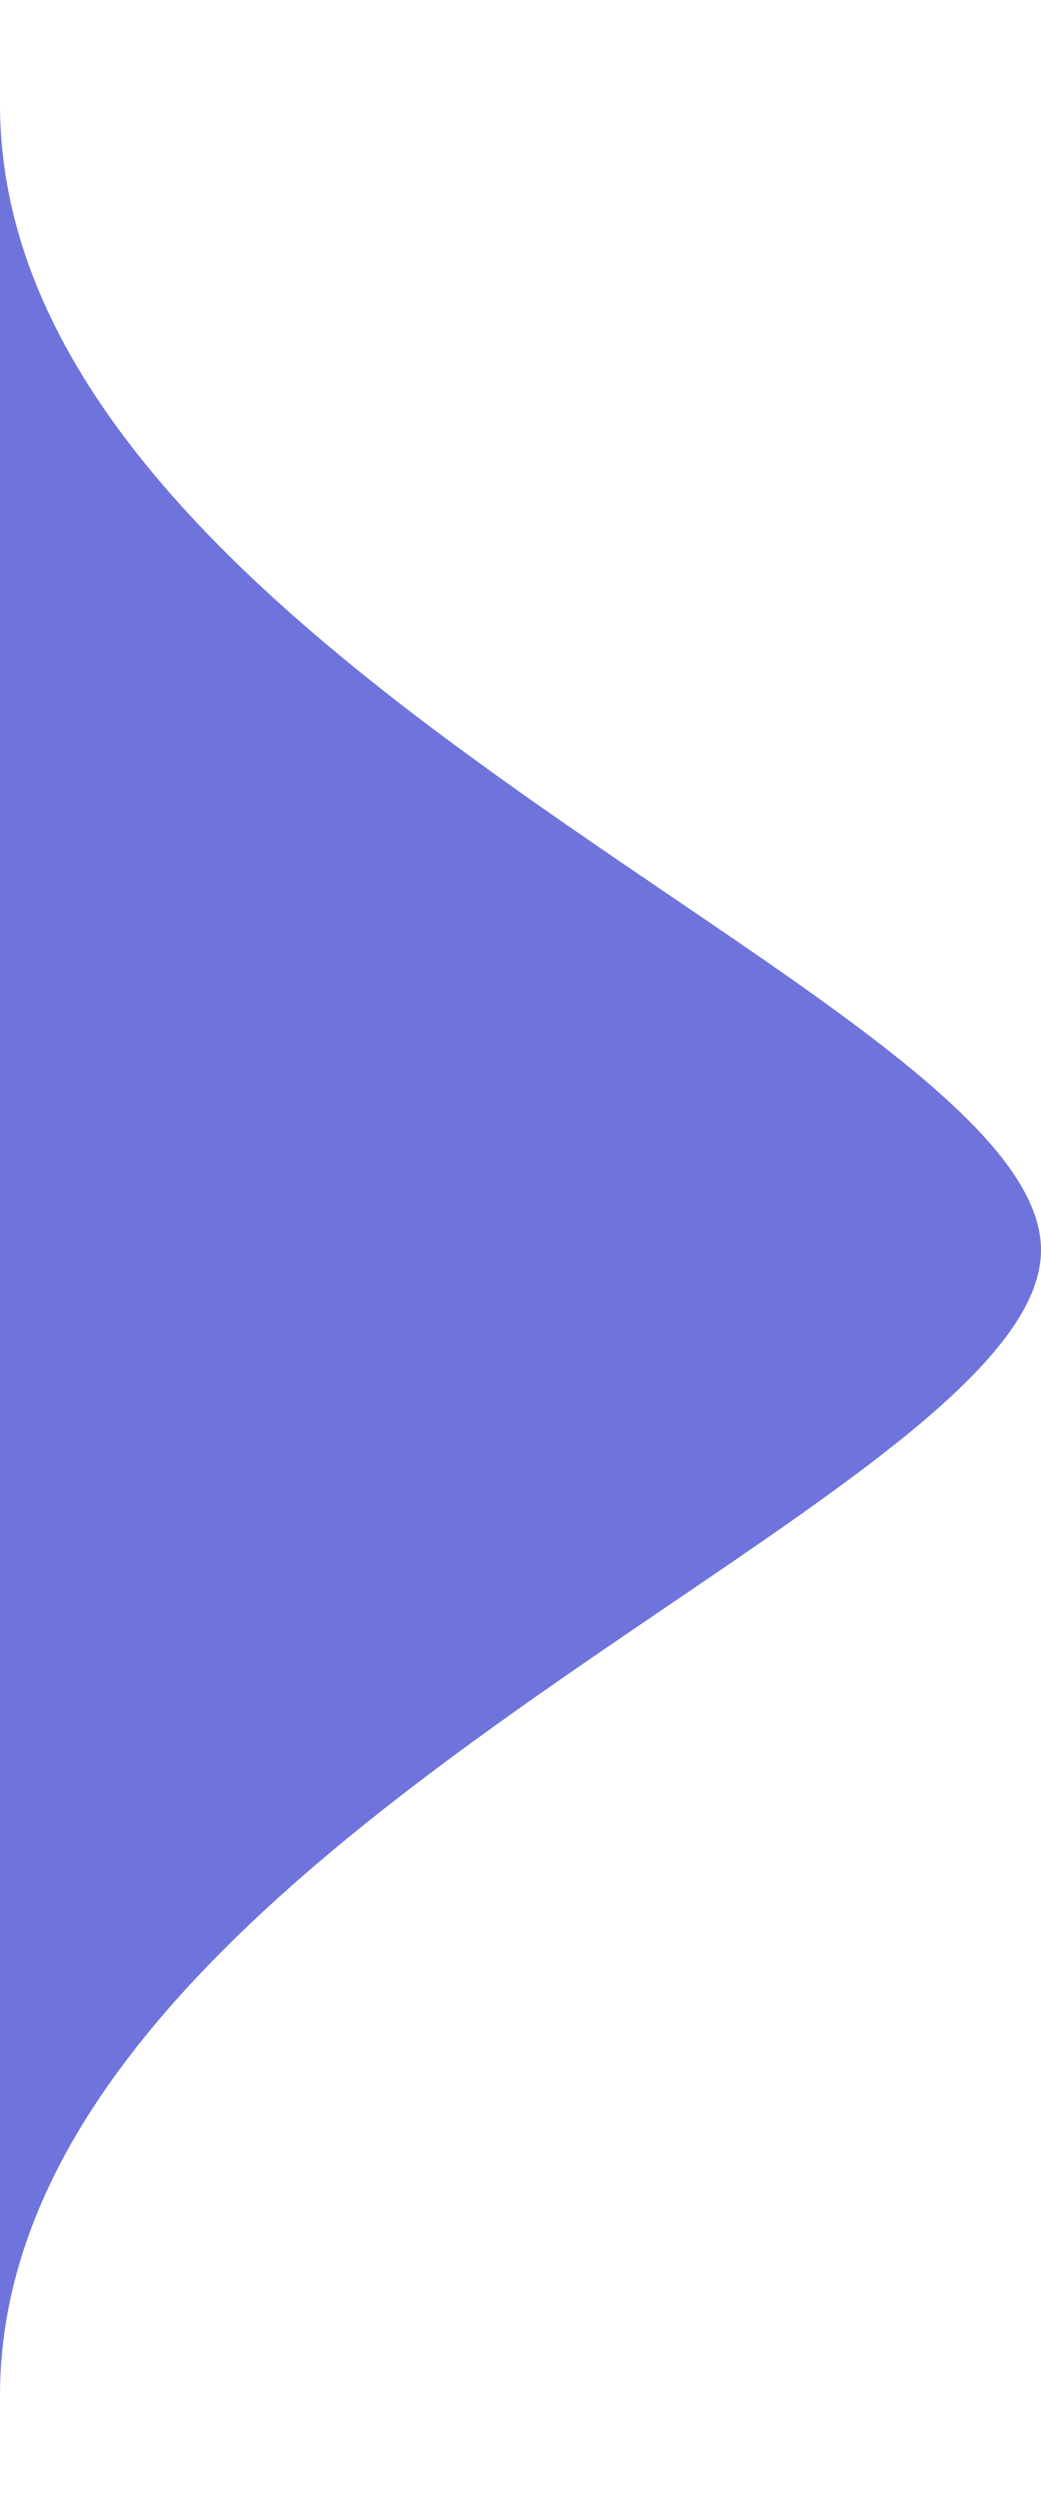 <svg width="5" height="12" viewBox="0 0 5 12" fill="none" xmlns="http://www.w3.org/2000/svg">
<path d="M-4.60195e-08 0.5C-4.60195e-08 3.2 5 4.778 5 6C5 7.222 -4.60195e-08 8.8 -4.60195e-08 11.5L-4.60195e-08 0.5Z" fill="#6F74DD"/>
</svg>
